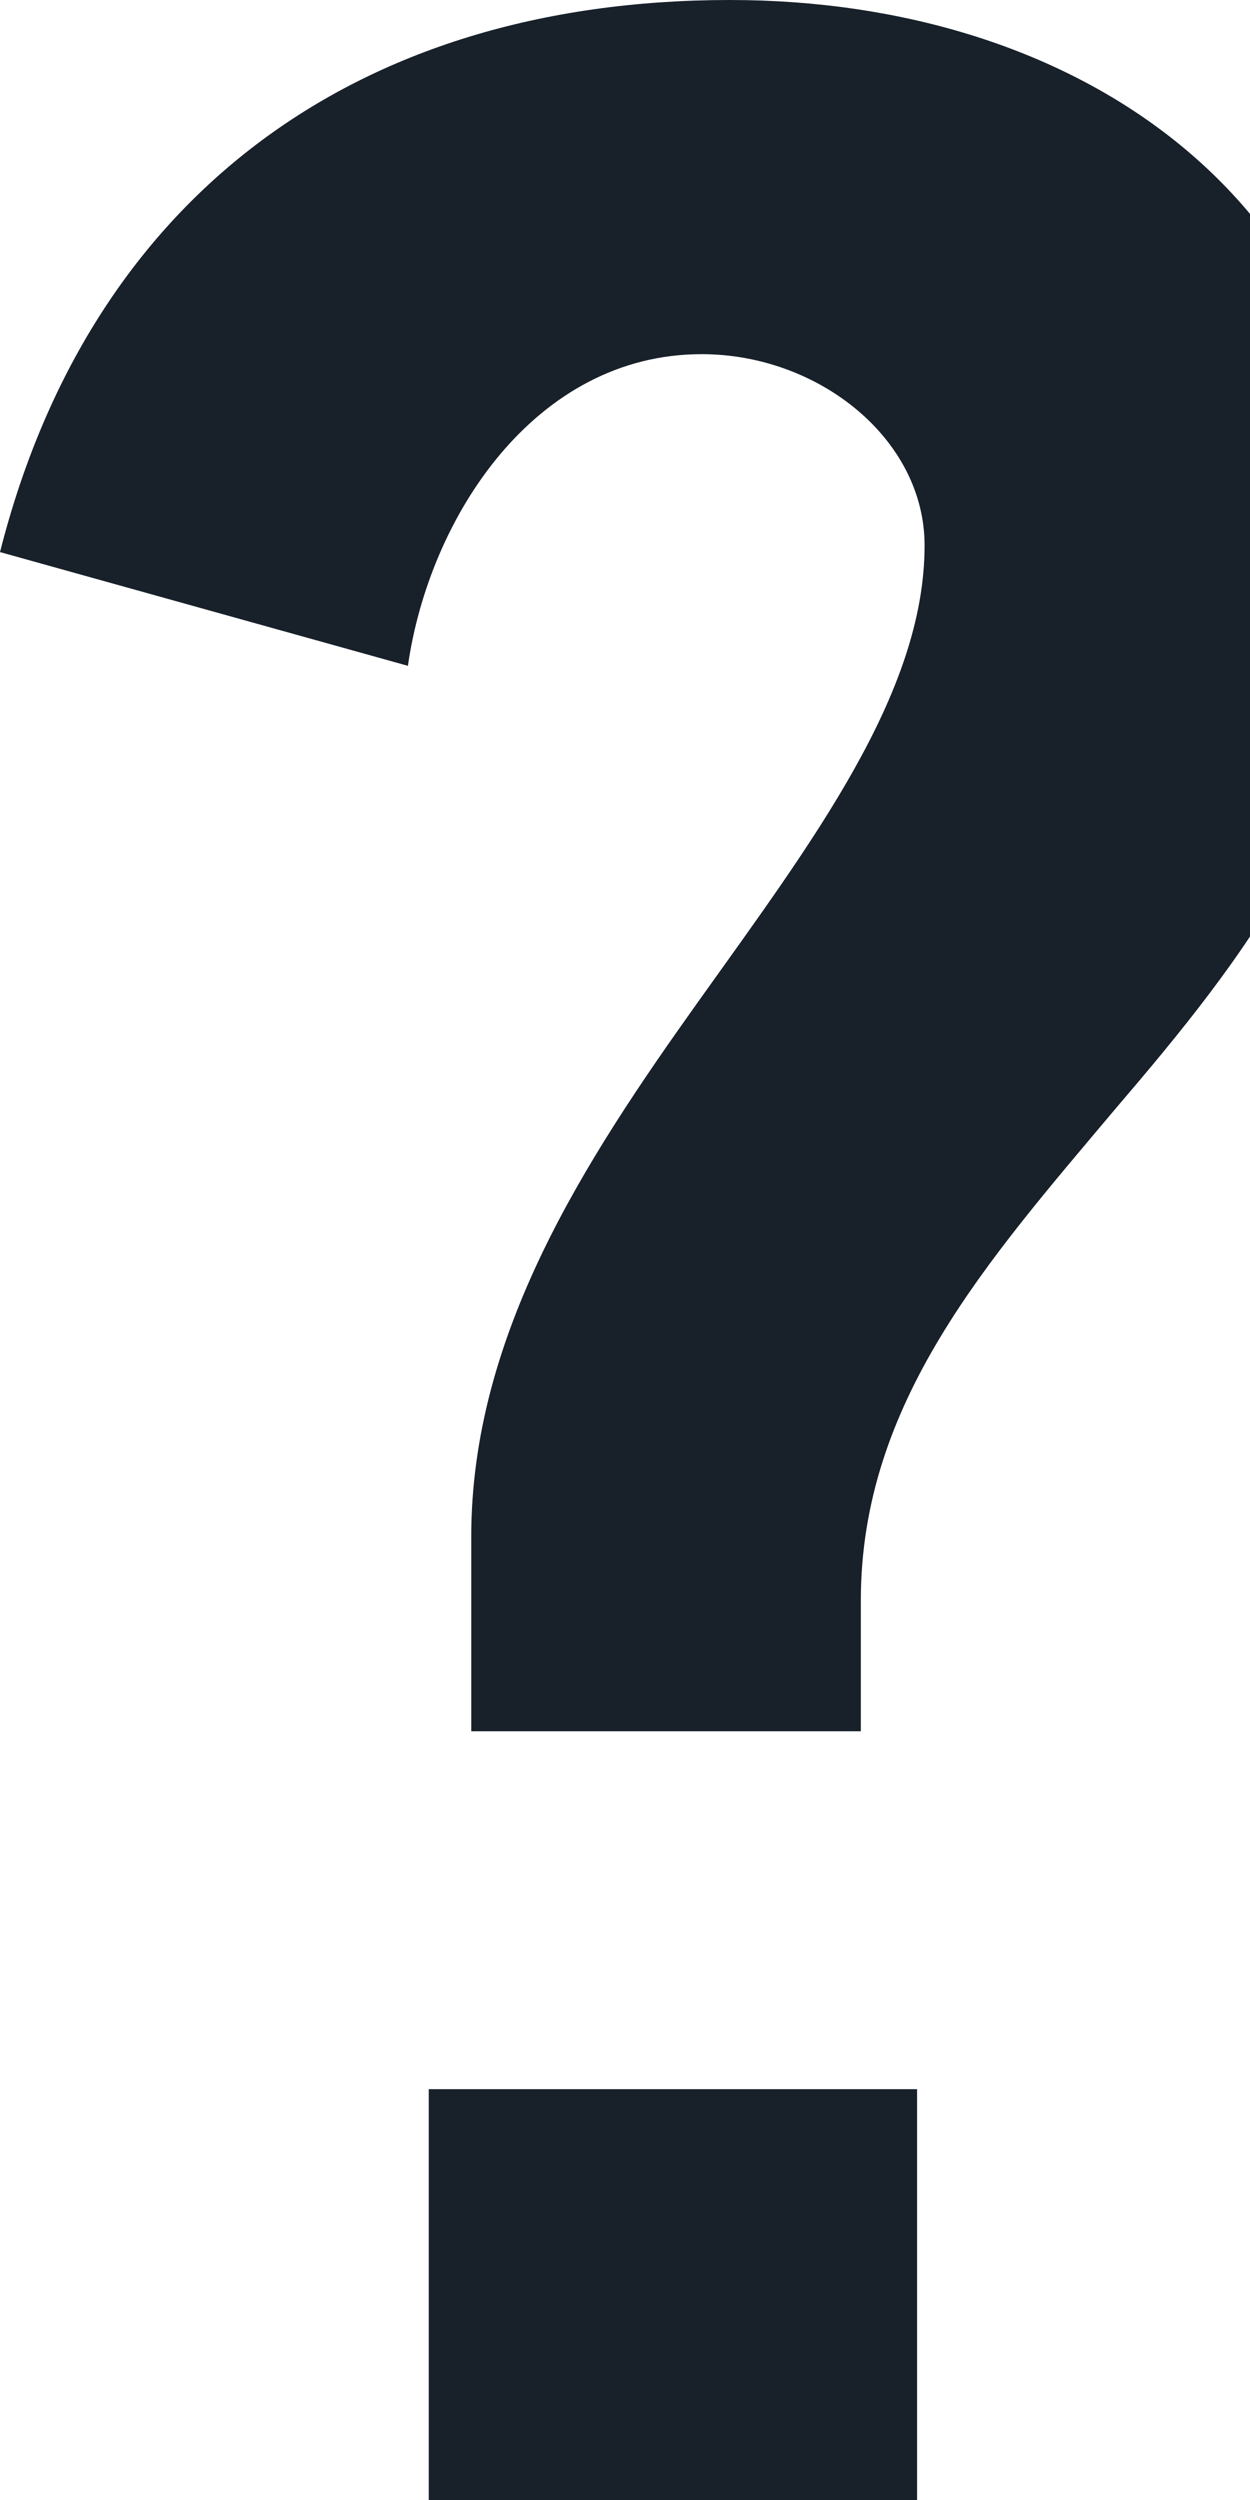<?xml version="1.0" encoding="utf-8"?>
<!-- Generator: Adobe Illustrator 16.0.0, SVG Export Plug-In . SVG Version: 6.00 Build 0)  -->
<!DOCTYPE svg PUBLIC "-//W3C//DTD SVG 1.1//EN" "http://www.w3.org/Graphics/SVG/1.1/DTD/svg11.dtd">
<svg version="1.1" id="Layer_1" xmlns="http://www.w3.org/2000/svg" xmlns:xlink="http://www.w3.org/1999/xlink" x="0px" y="0px"
	 width="3px" height="6px" viewBox="0 0 3 6" enable-background="new 0 0 3 6" xml:space="preserve">
<g>
	<g>
		<path fill="#18202A" d="M1.131,4.155V3.688c0-0.484,0.271-0.9,0.544-1.283s0.544-0.739,0.544-1.096
			c0-0.256-0.255-0.459-0.535-0.459c-0.4,0-0.654,0.391-0.705,0.748L0,1.325C0.213,0.484,0.842,0,1.752,0
			c0.832,0,1.537,0.475,1.537,1.359c0,0.561-0.305,0.943-0.611,1.301C2.371,3.025,2.066,3.365,2.066,3.841v0.314H1.131z
			 M1.029,6.221V5.014h1.172v1.207H1.029z"/>
	</g>
</g>
</svg>
